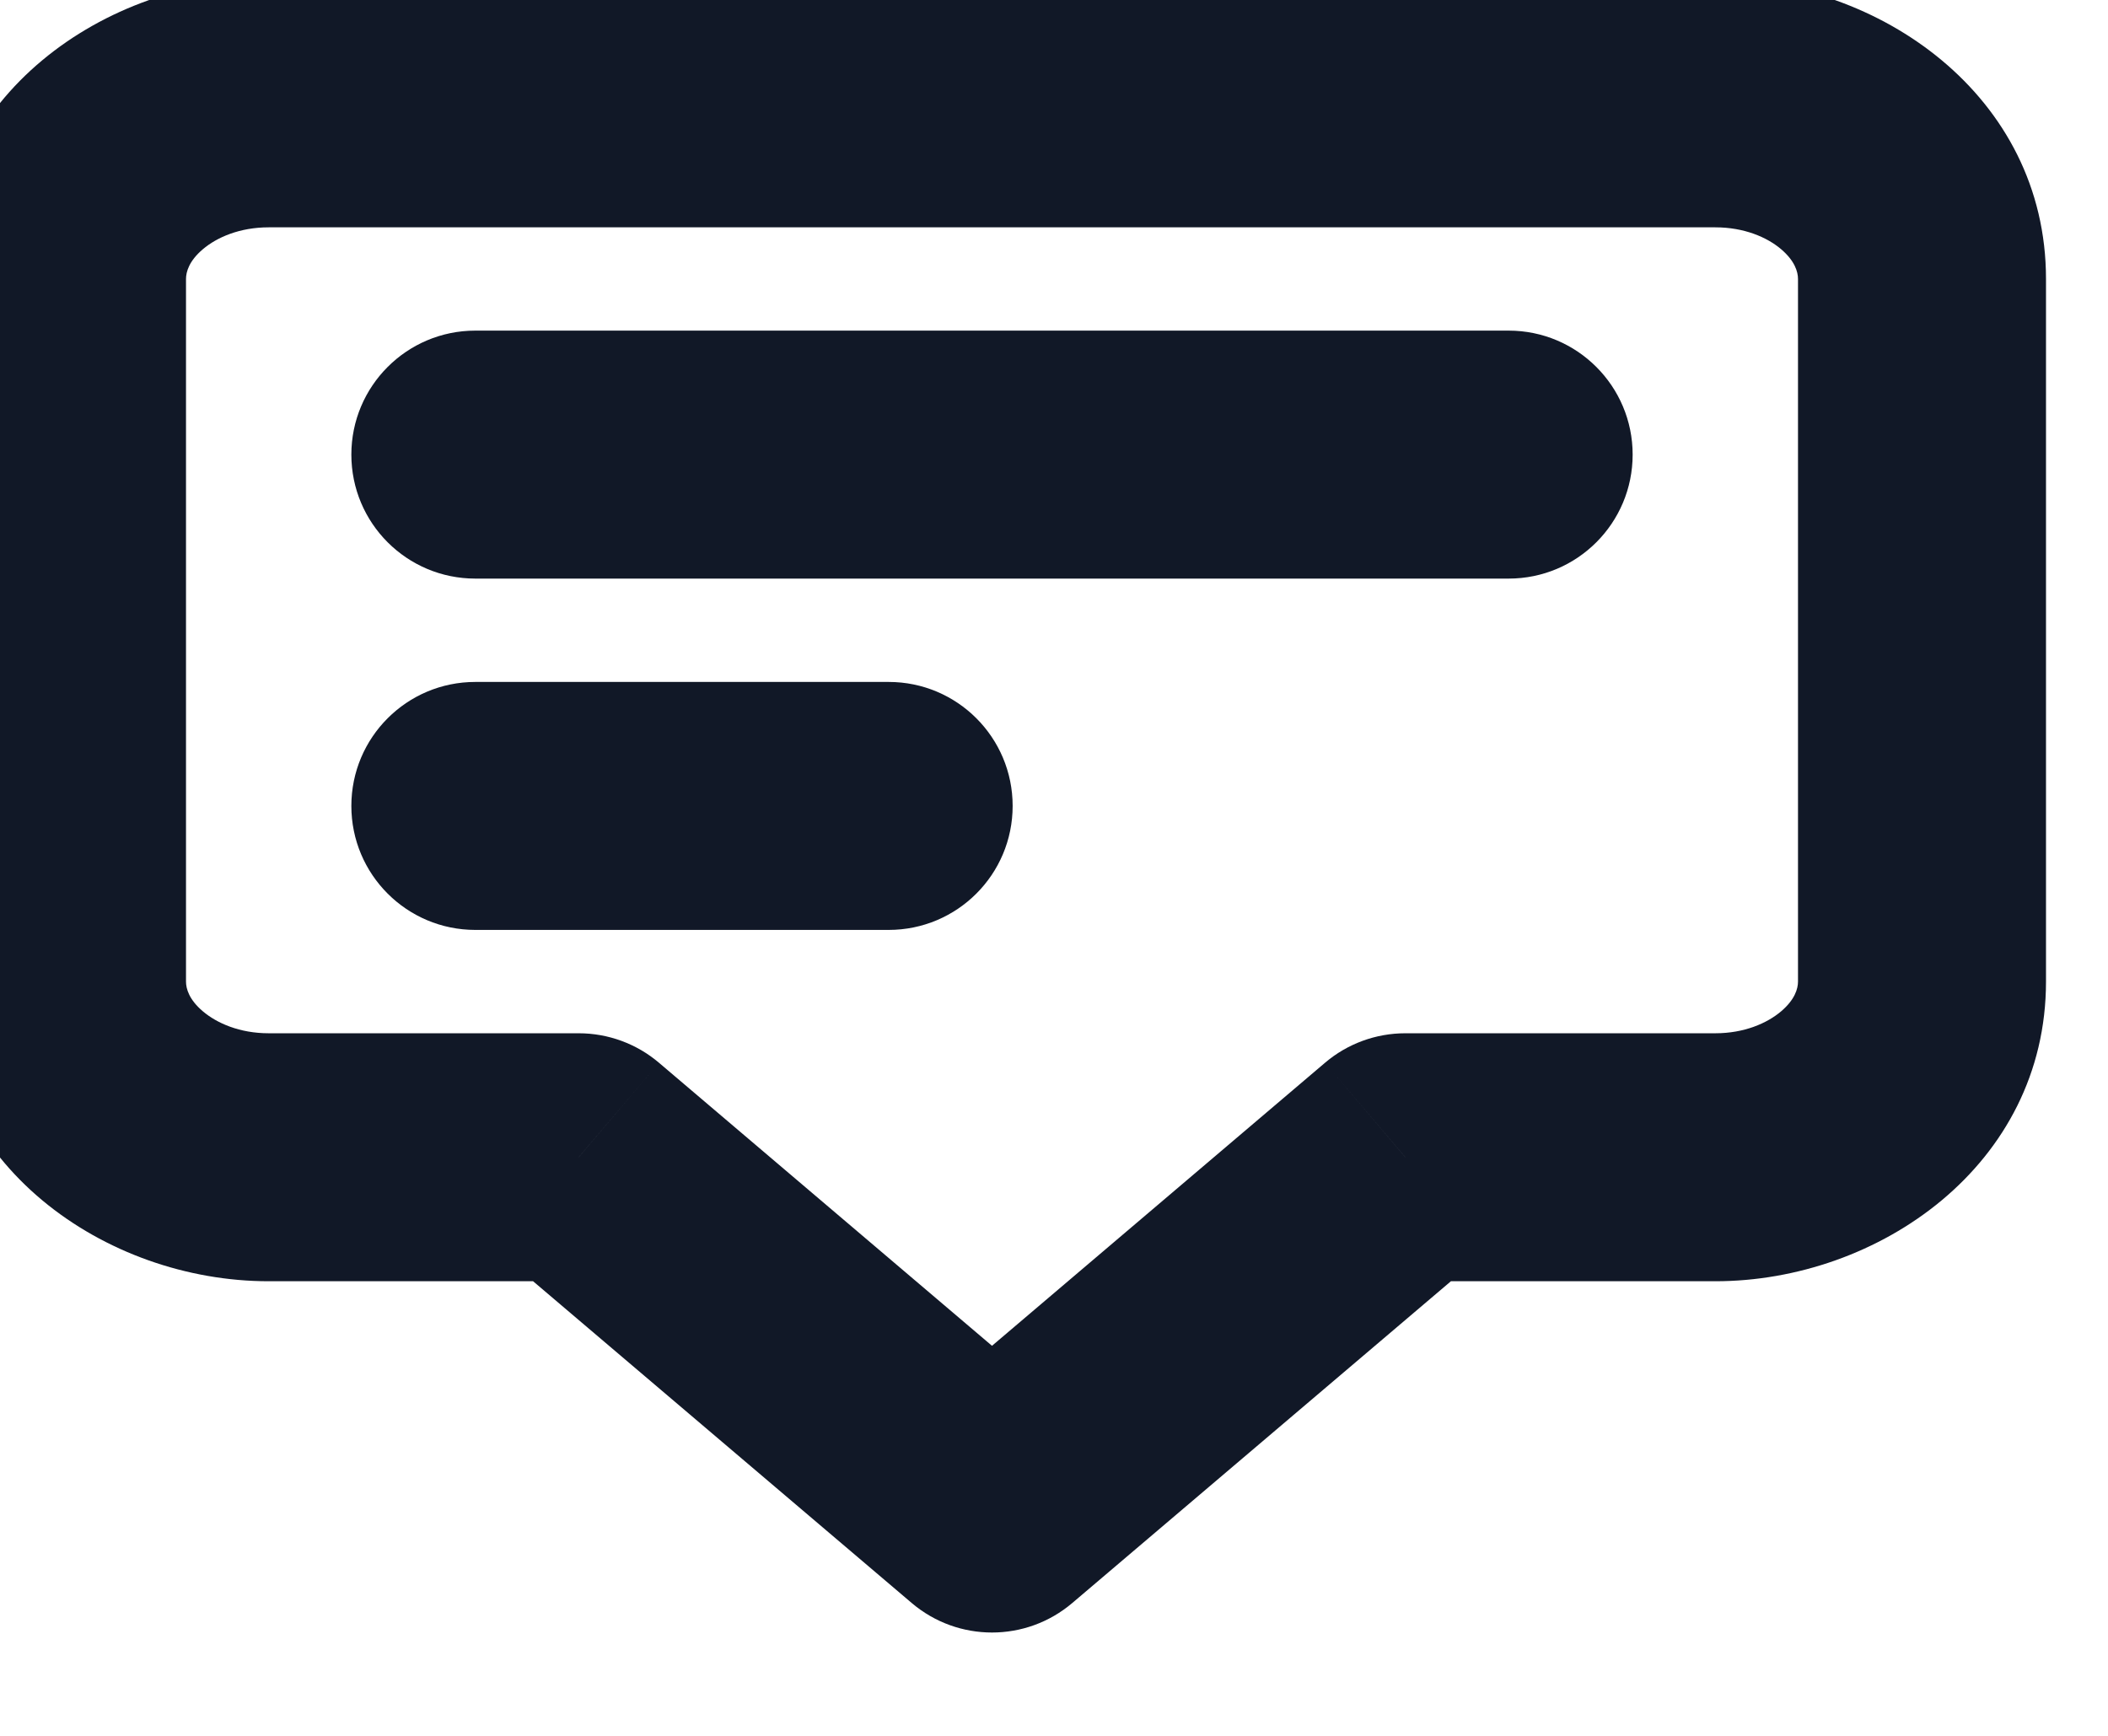 <svg width="34" height="28" viewBox="0 0 34 28" fill="none" xmlns="http://www.w3.org/2000/svg" xmlns:xlink="http://www.w3.org/1999/xlink">
<path d="M16,24.333L14.705,25.857C15.452,26.492 16.548,26.492 17.295,25.857L16,24.333ZM9.333,18.667L10.629,17.143C10.267,16.835 9.808,16.667 9.333,16.667L9.333,18.667ZM22.667,18.667L22.667,16.667C22.192,16.667 21.733,16.835 21.371,17.143L22.667,18.667ZM7.667,5.333C6.562,5.333 5.667,6.229 5.667,7.333C5.667,8.438 6.562,9.333 7.667,9.333L7.667,5.333ZM24.333,9.333C25.438,9.333 26.333,8.438 26.333,7.333C26.333,6.229 25.438,5.333 24.333,5.333L24.333,9.333ZM7.667,11C6.562,11 5.667,11.895 5.667,13C5.667,14.105 6.562,15 7.667,15L7.667,11ZM14.333,15C15.438,15 16.333,14.105 16.333,13C16.333,11.895 15.438,11 14.333,11L14.333,15ZM4.333,3.667L27.667,3.667L27.667,-0.333L4.333,-0.333L4.333,3.667ZM29,4.5L29,15.833L33,15.833L33,4.5L29,4.5ZM3,15.833L3,4.5L-1,4.5L-1,15.833L3,15.833ZM17.295,22.809L10.629,17.143L8.038,20.191L14.705,25.857L17.295,22.809ZM9.333,16.667L4.333,16.667L4.333,20.667L9.333,20.667L9.333,16.667ZM27.667,16.667L22.667,16.667L22.667,20.667L27.667,20.667L27.667,16.667ZM21.371,17.143L14.705,22.809L17.295,25.857L23.962,20.191L21.371,17.143ZM-1,15.833C-1,18.795 1.705,20.667 4.333,20.667L4.333,16.667C3.867,16.667 3.498,16.505 3.272,16.313C3.049,16.124 3,15.948 3,15.833L-1,15.833ZM29,15.833C29,15.948 28.95,16.124 28.728,16.313C28.502,16.505 28.133,16.667 27.667,16.667L27.667,20.667C30.295,20.667 33,18.795 33,15.833L29,15.833ZM27.667,3.667C28.133,3.667 28.502,3.828 28.728,4.02C28.95,4.209 29,4.386 29,4.5L33,4.5C33,1.538 30.295,-0.333 27.667,-0.333L27.667,3.667ZM4.333,-0.333C1.705,-0.333 -1,1.538 -1,4.5L3,4.5C3,4.386 3.049,4.209 3.272,4.02C3.498,3.828 3.867,3.667 4.333,3.667L4.333,-0.333ZM7.667,9.333L24.333,9.333L24.333,5.333L7.667,5.333L7.667,9.333ZM7.667,15L14.333,15L14.333,11L7.667,11L7.667,15Z" fill="#111827"/>
</svg>
